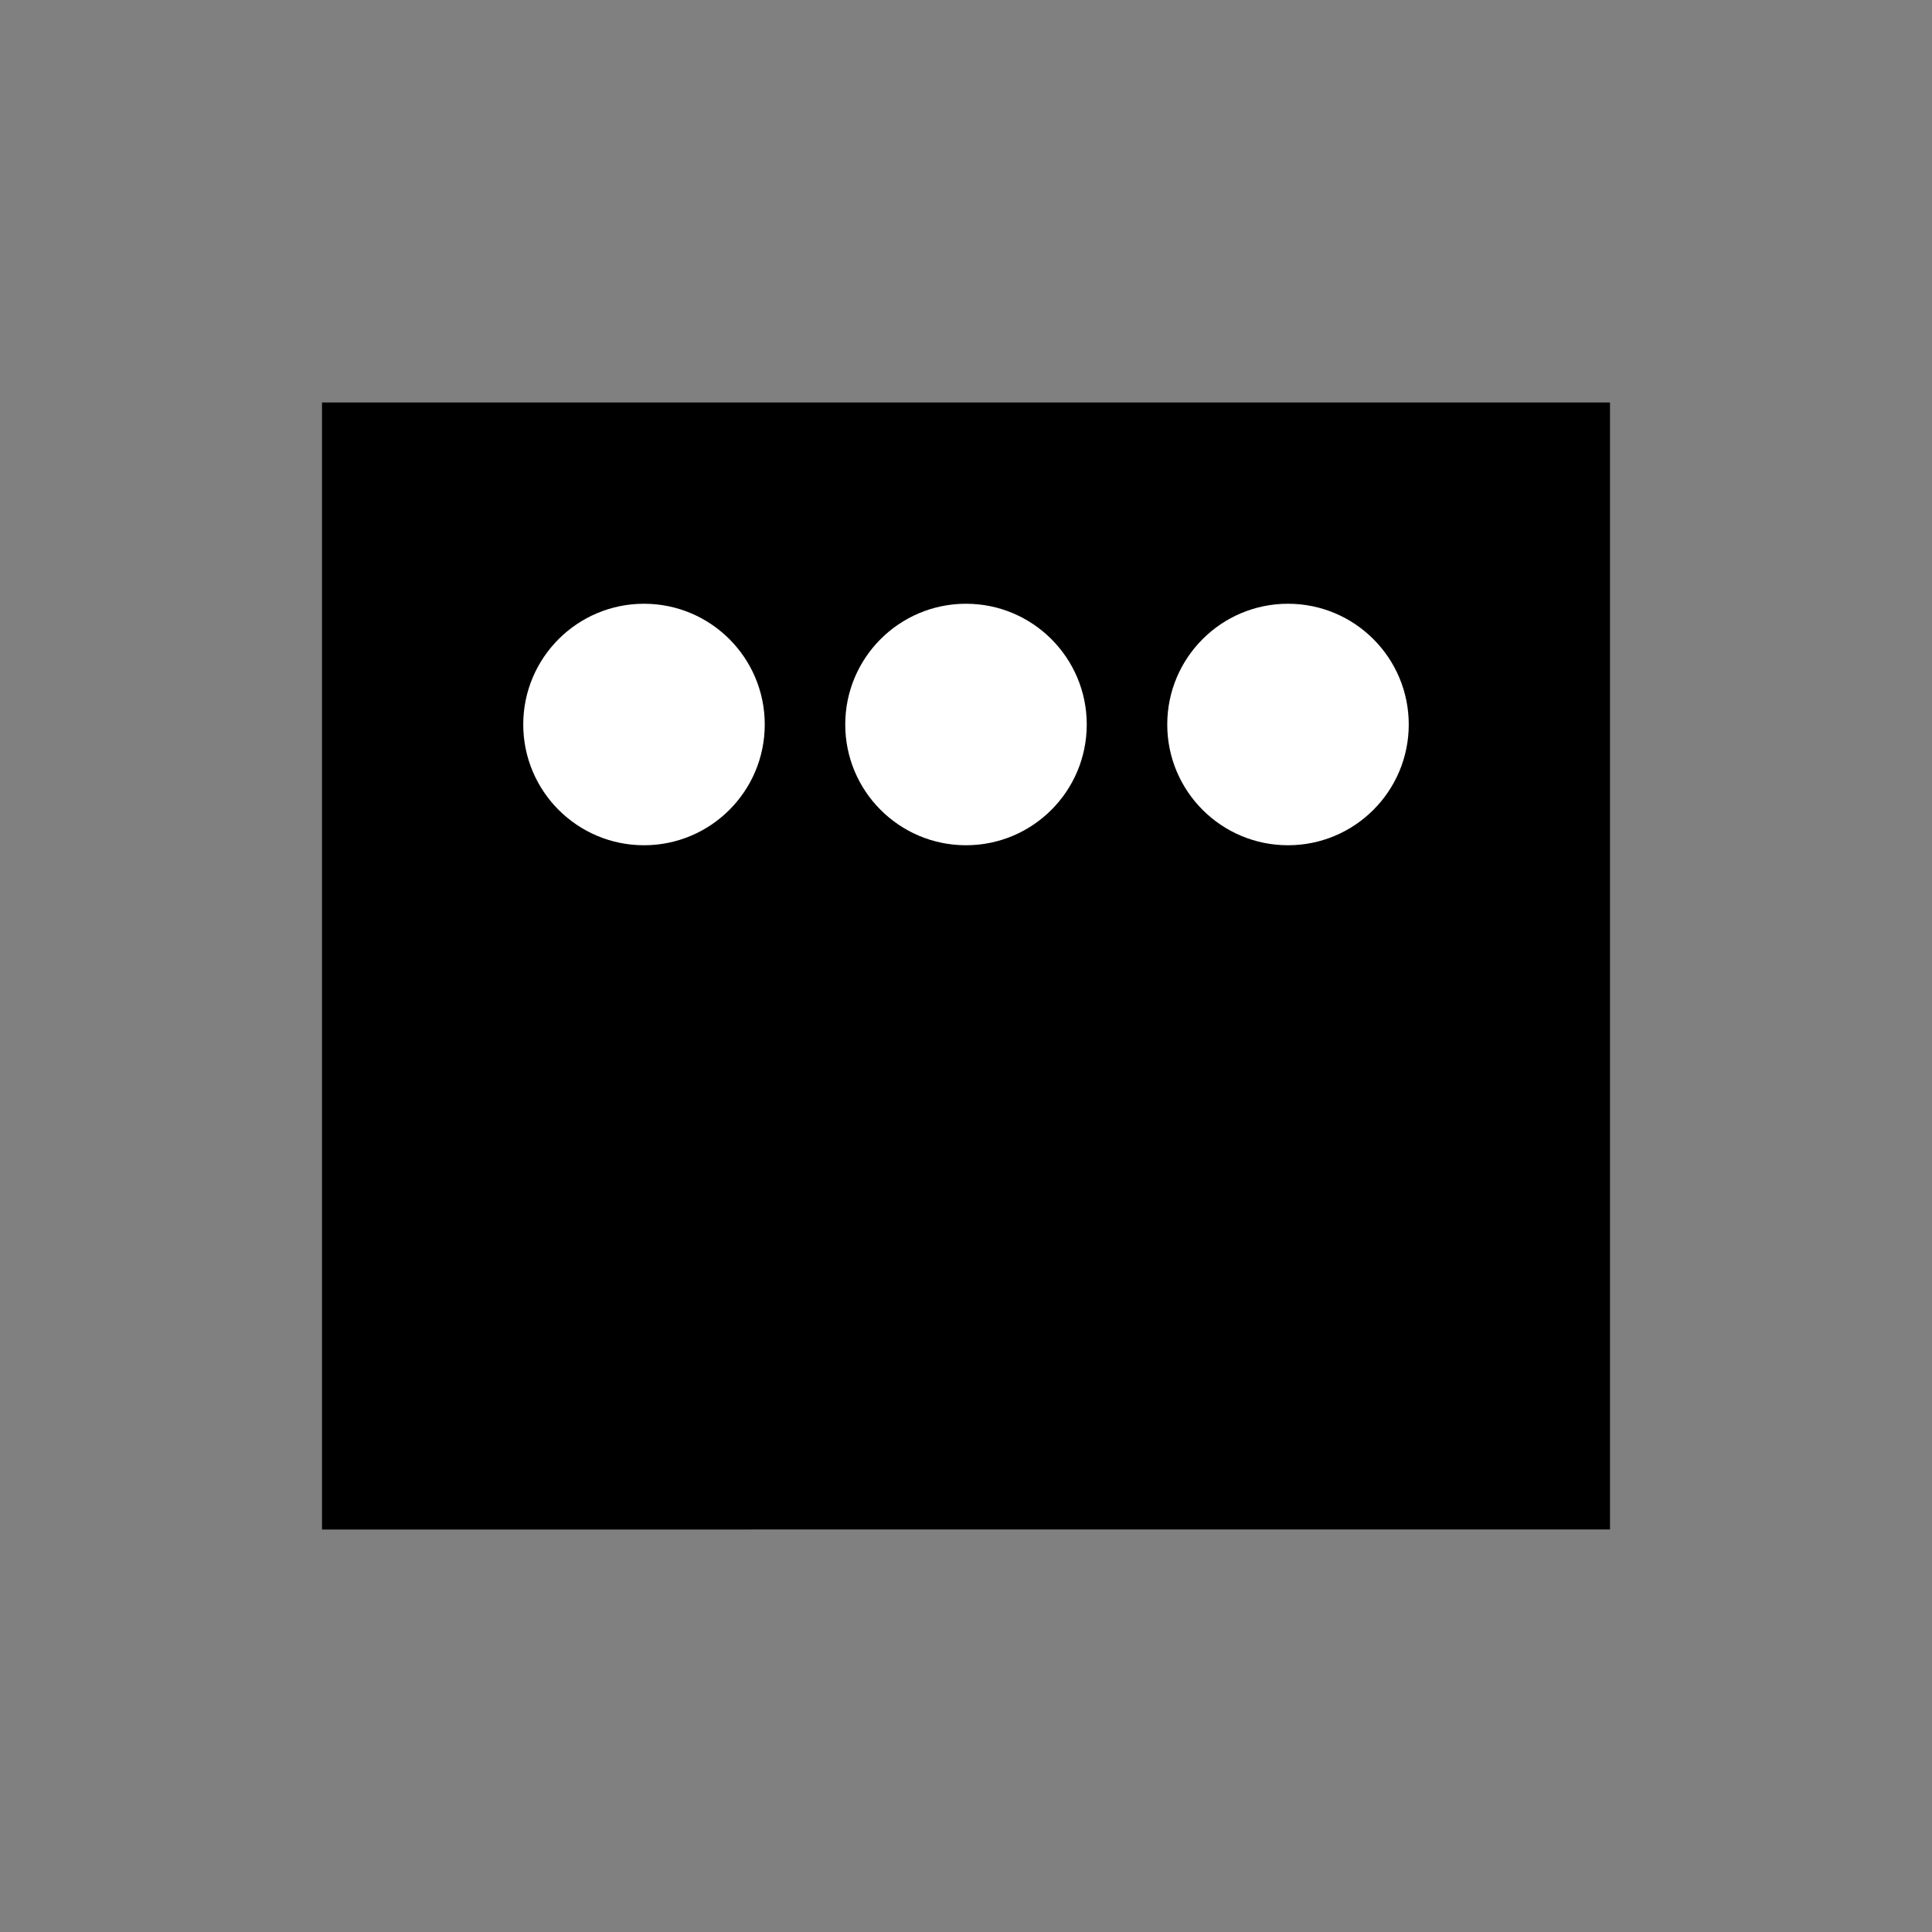 <svg xmlns="http://www.w3.org/2000/svg" viewBox="0 0 24 24"><rect x="0" y="0" width="24" height="24" fill="#808080" stroke="none"/><path d="M4 5h16v14H4z" fill="#000"/><circle cx="8" cy="9" r="1.5" fill="#fff"/><circle cx="12" cy="9" r="1.5" fill="#fff"/><circle cx="16" cy="9" r="1.5" fill="#fff"/></svg>

